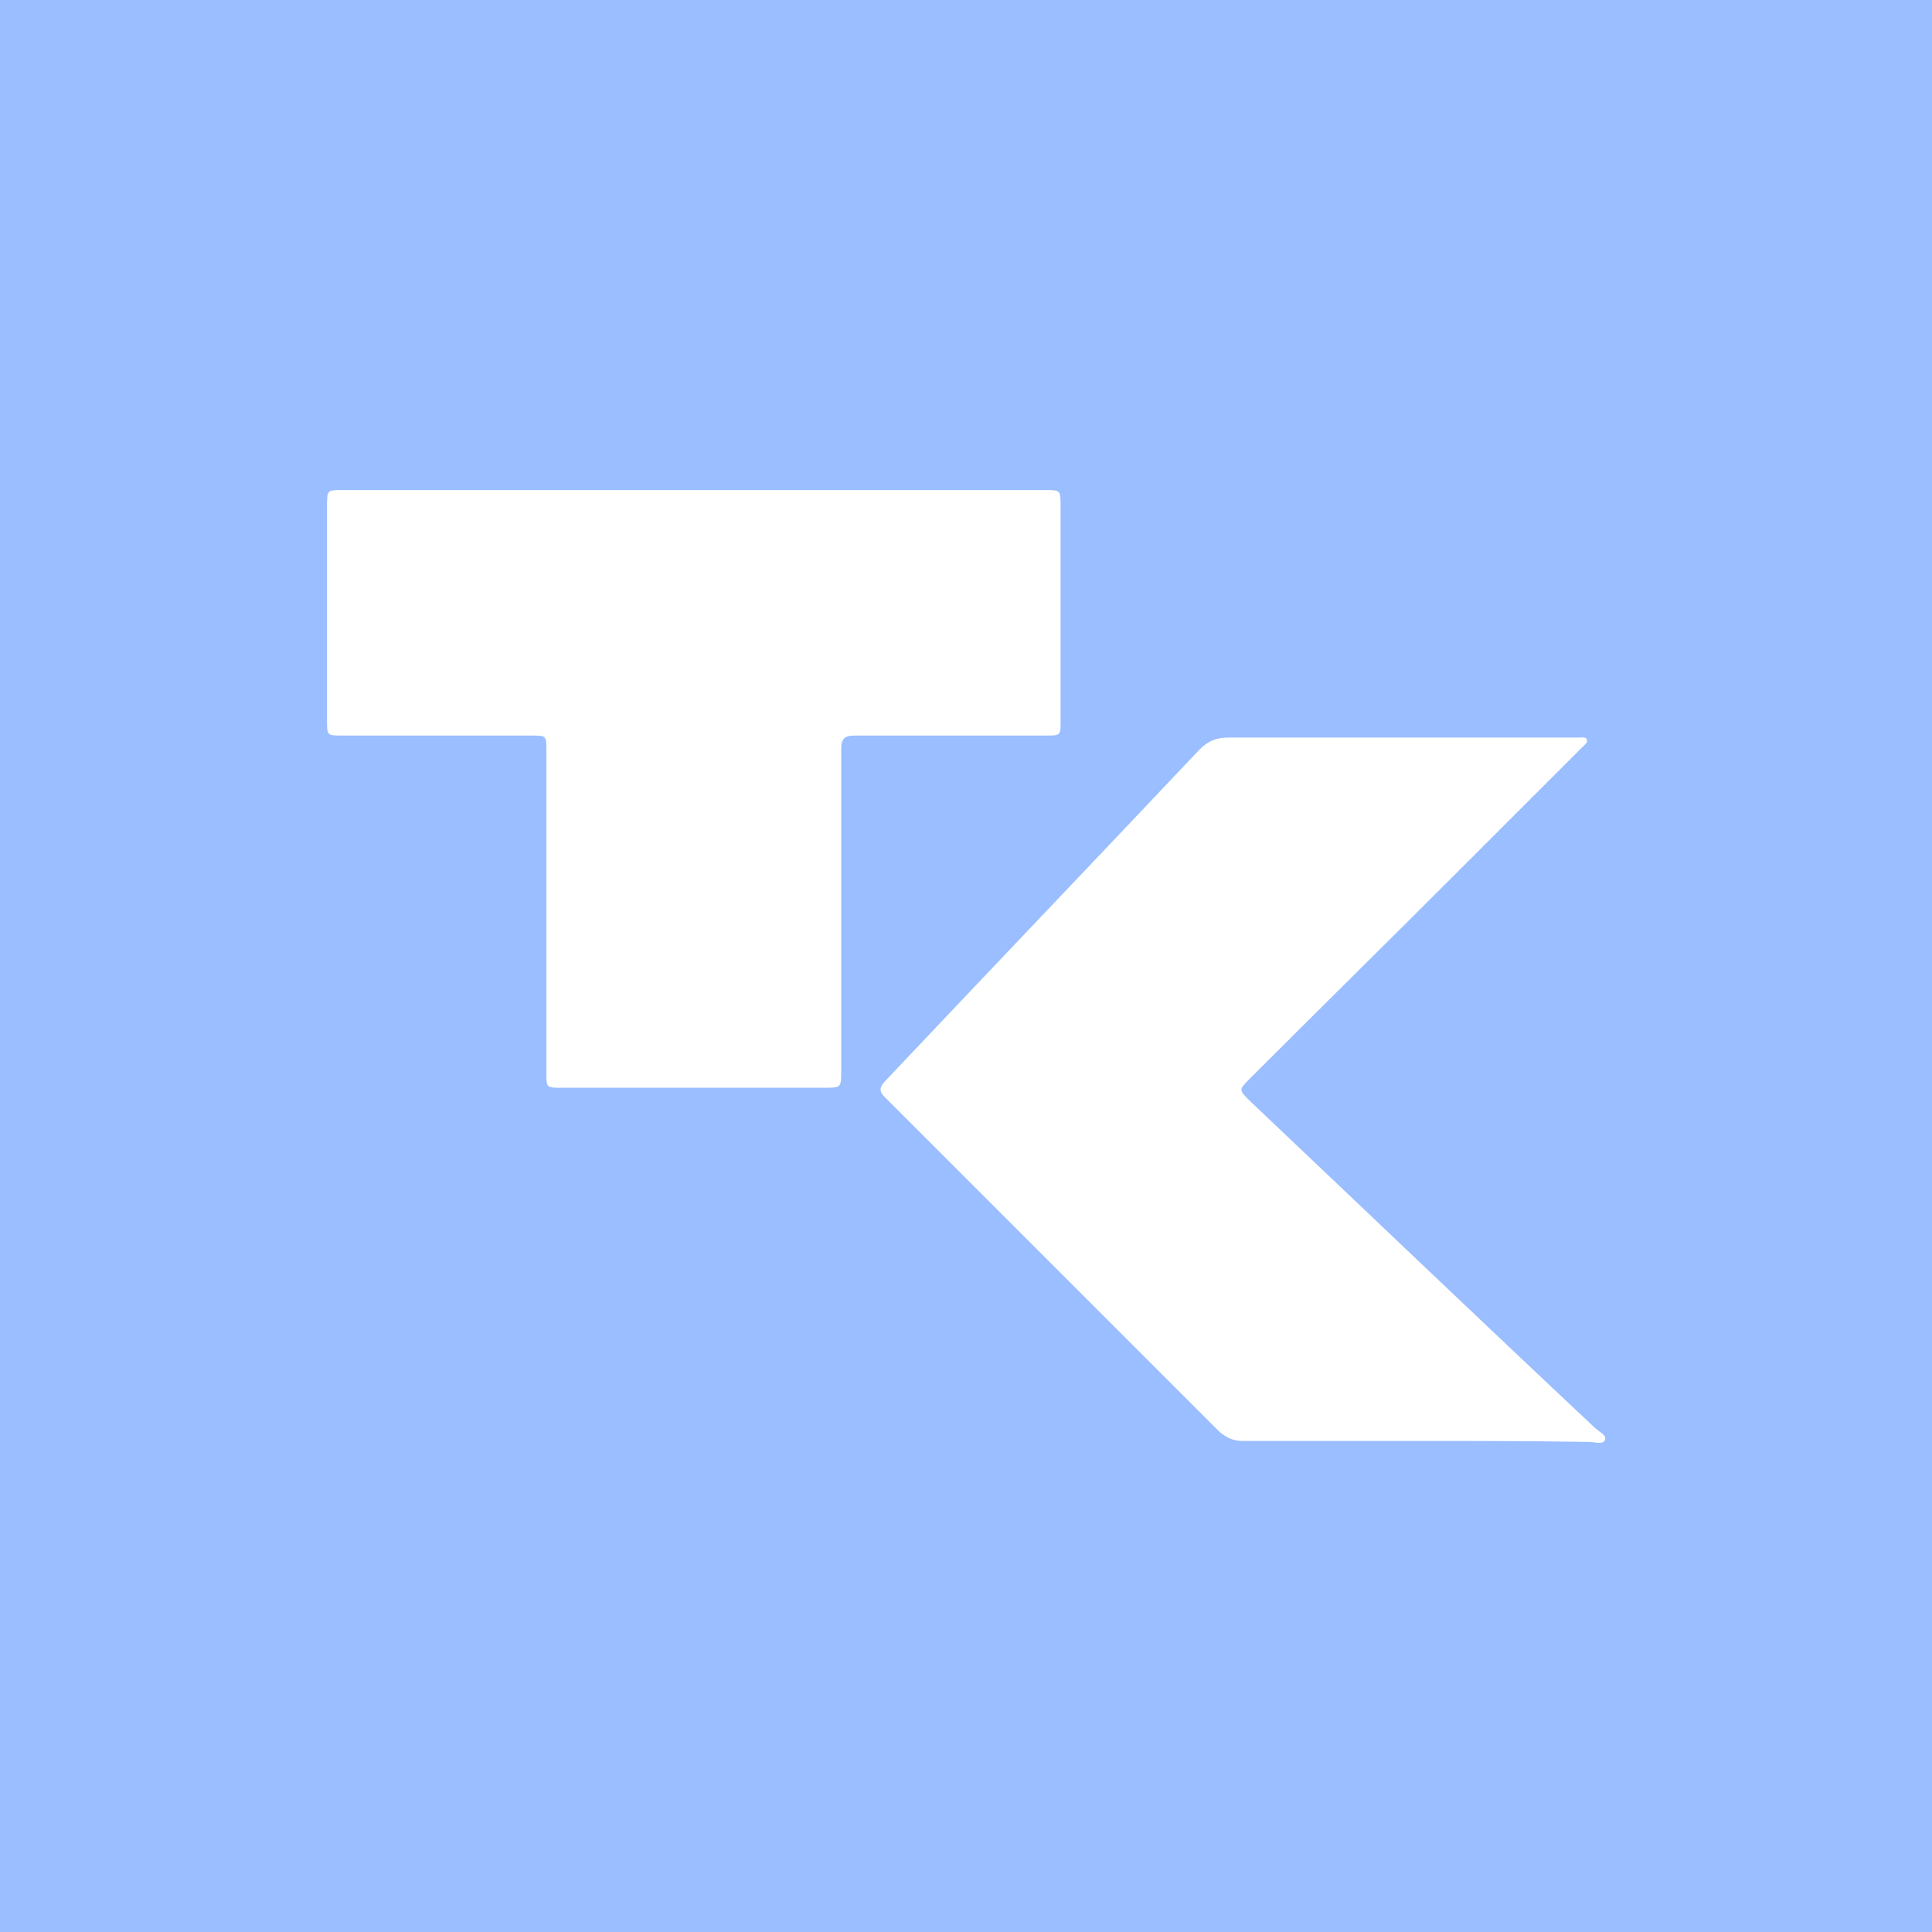<svg xmlns="http://www.w3.org/2000/svg" xml:space="preserve" viewBox="0 0 192 192"><path fill="#9ABEFF" d="M0 0h192v192H0z"/><g fill="#FFF"><path d="M68.9 48.7h34.9c1.6 0 1.6 0 1.6 1.6v21.4c0 1.4 0 1.4-1.5 1.4H85c-1.1 0-1.4.3-1.4 1.4v31.9c0 1.7 0 1.7-1.7 1.7H55.8c-1.5 0-1.5 0-1.5-1.5v-32c0-1.5 0-1.5-1.5-1.5H34.1c-1.6 0-1.6 0-1.6-1.5V50.3c0-1.6 0-1.6 1.6-1.6h34.8zM140.8 143.2h-17.3c-.9 0-1.6-.3-2.3-.9l-33-33c-.6-.6-1.1-1-.2-1.9 10.4-11 20.8-21.9 31.2-32.9.8-.8 1.6-1.2 2.8-1.2h34.9c.3 0 .7-.1.8.2.1.3-.2.5-.4.7L145 86.5c-6.9 6.9-13.9 13.8-20.8 20.7-1.1 1.1-1.1 1.1 0 2.2 11.4 10.8 22.8 21.7 34.3 32.5.4.4 1.2.7 1 1.2-.2.5-1 .2-1.5.2-5.7-.1-11.4-.1-17.2-.1z"/></g></svg>